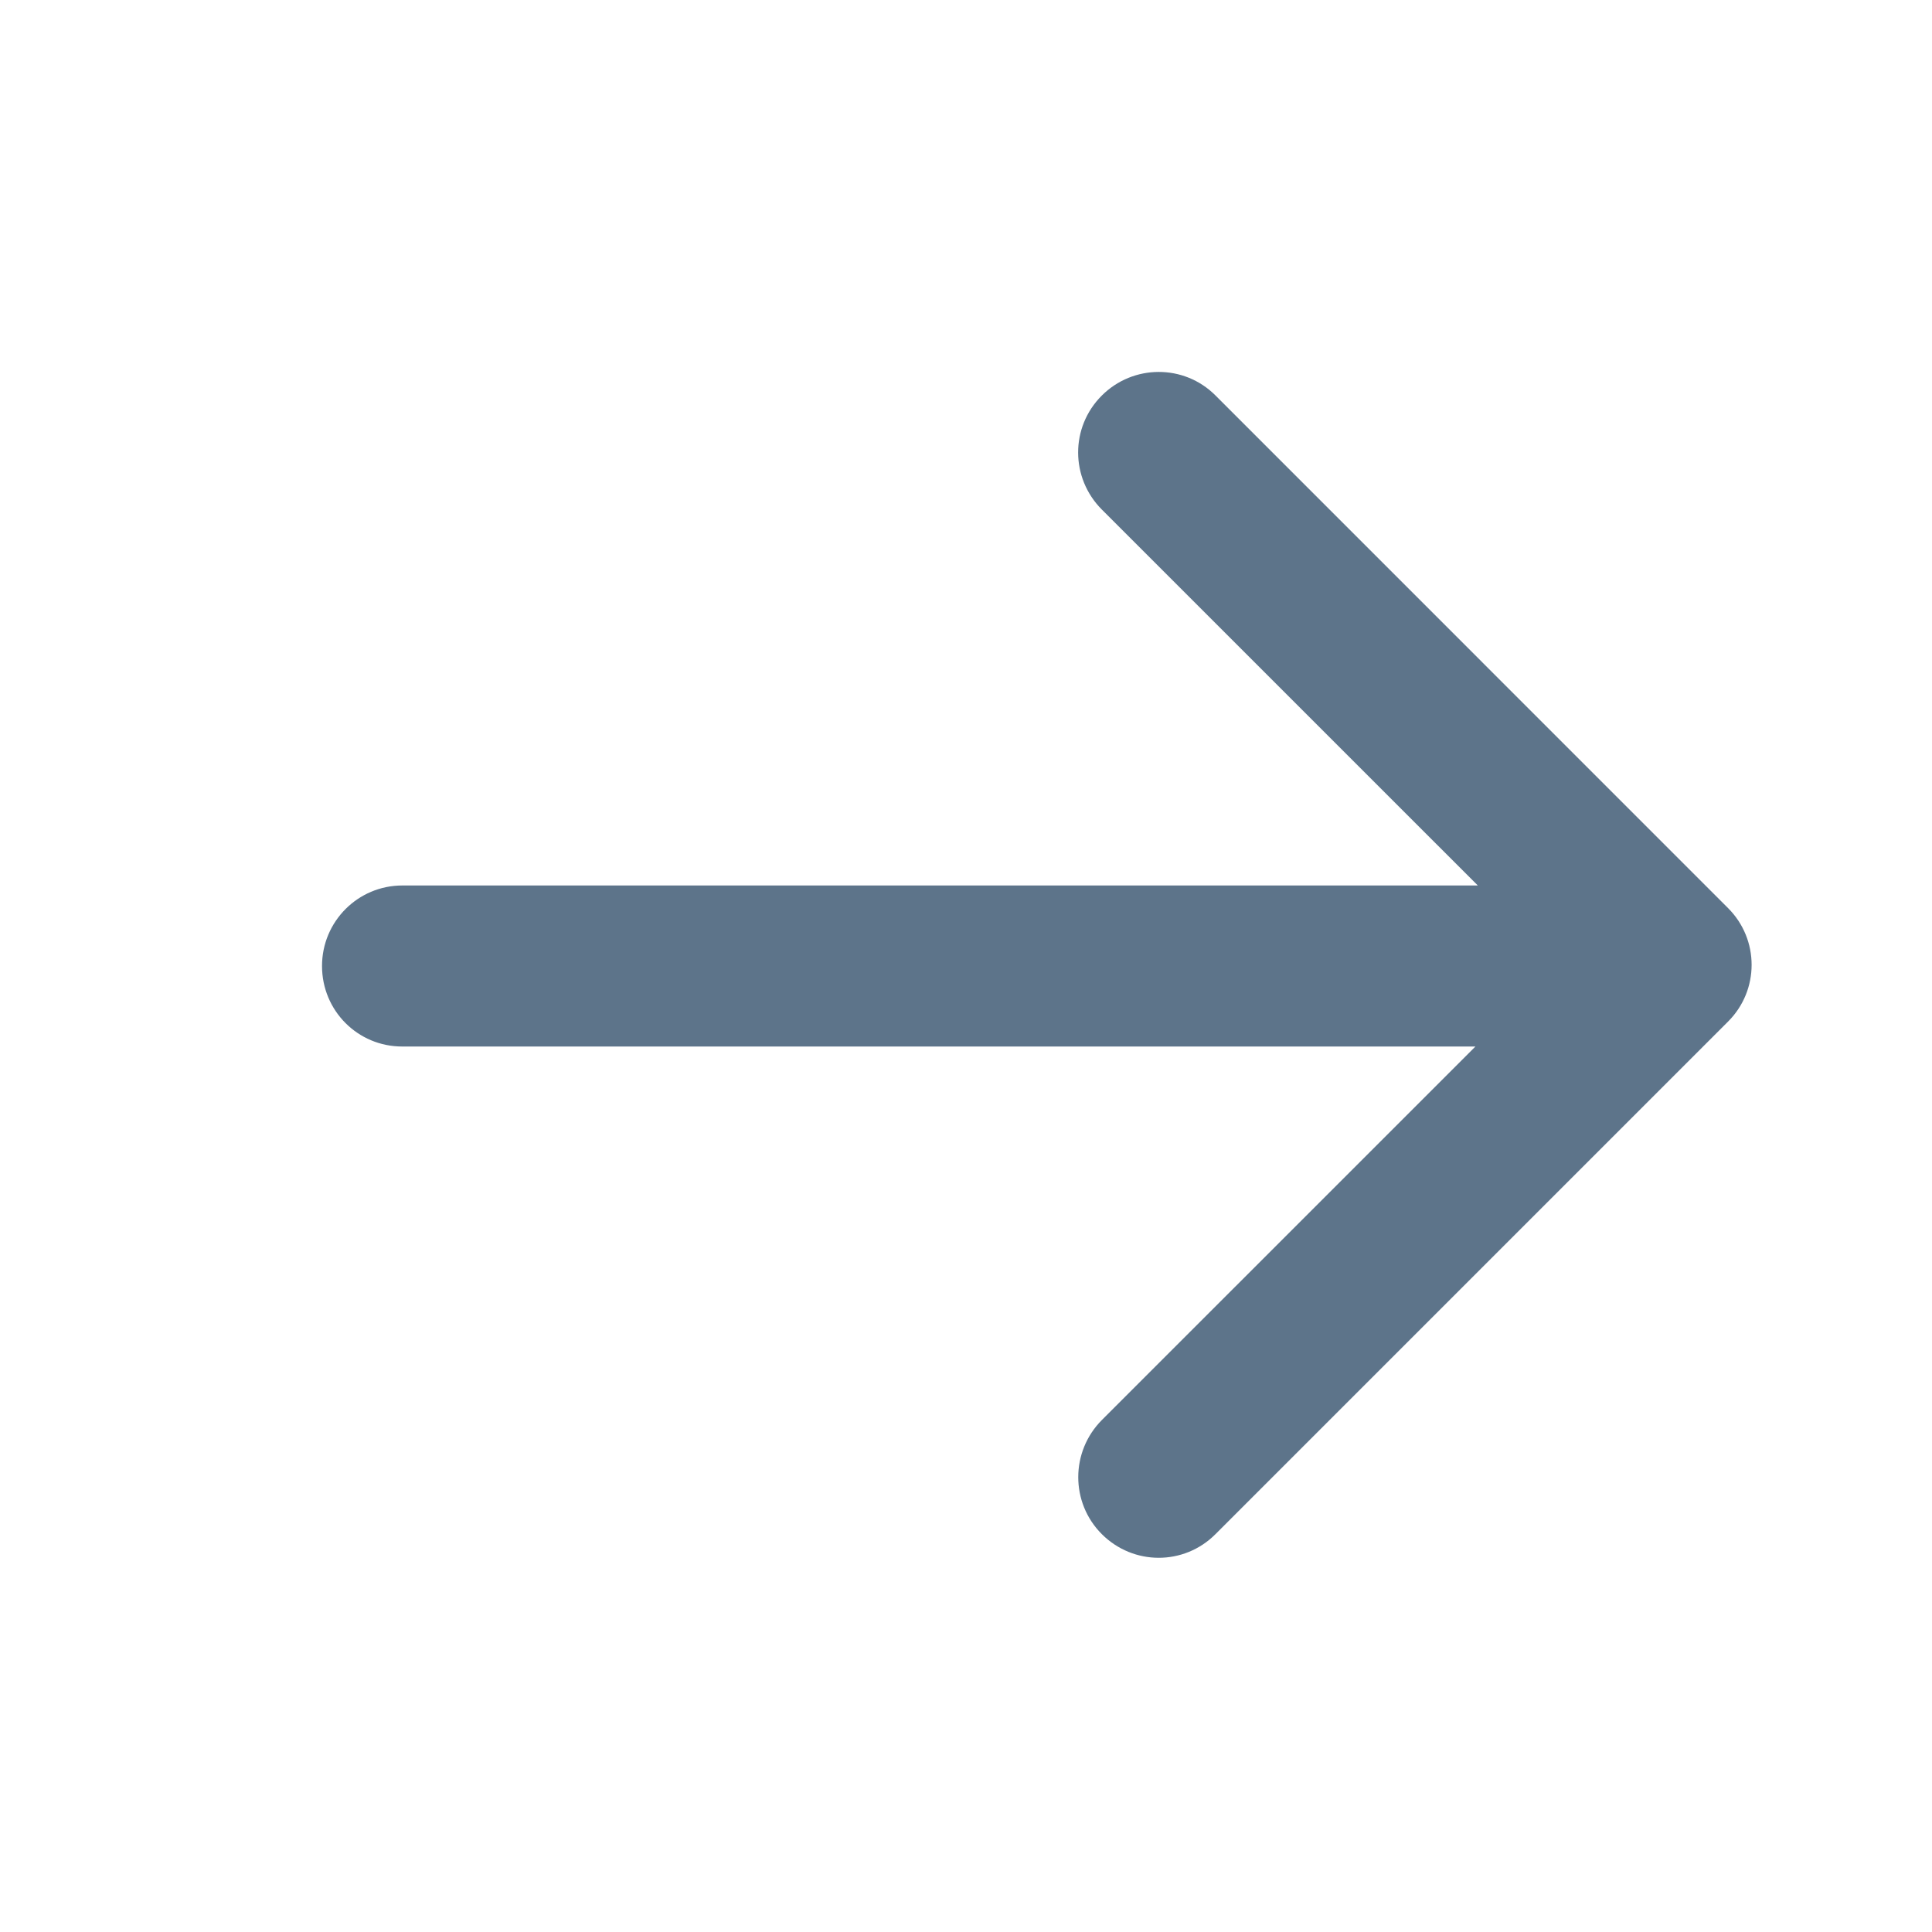 <svg width="34" height="34" viewBox="0 0 34 34" fill="none" xmlns="http://www.w3.org/2000/svg">
<path d="M26.007 15.583L19.391 8.968C18.837 8.413 18.832 7.519 19.389 6.962C19.942 6.409 20.836 6.406 21.388 6.957L30.412 15.982C30.963 16.533 30.964 17.425 30.412 17.977L21.388 27.001C20.837 27.552 19.946 27.554 19.389 26.997C18.836 26.443 18.838 25.544 19.393 24.988L25.965 18.417H7.078C6.298 18.417 5.667 17.788 5.667 17C5.667 16.218 6.298 15.583 7.081 15.583H26.007Z" fill="#5D748A"/>
</svg>
